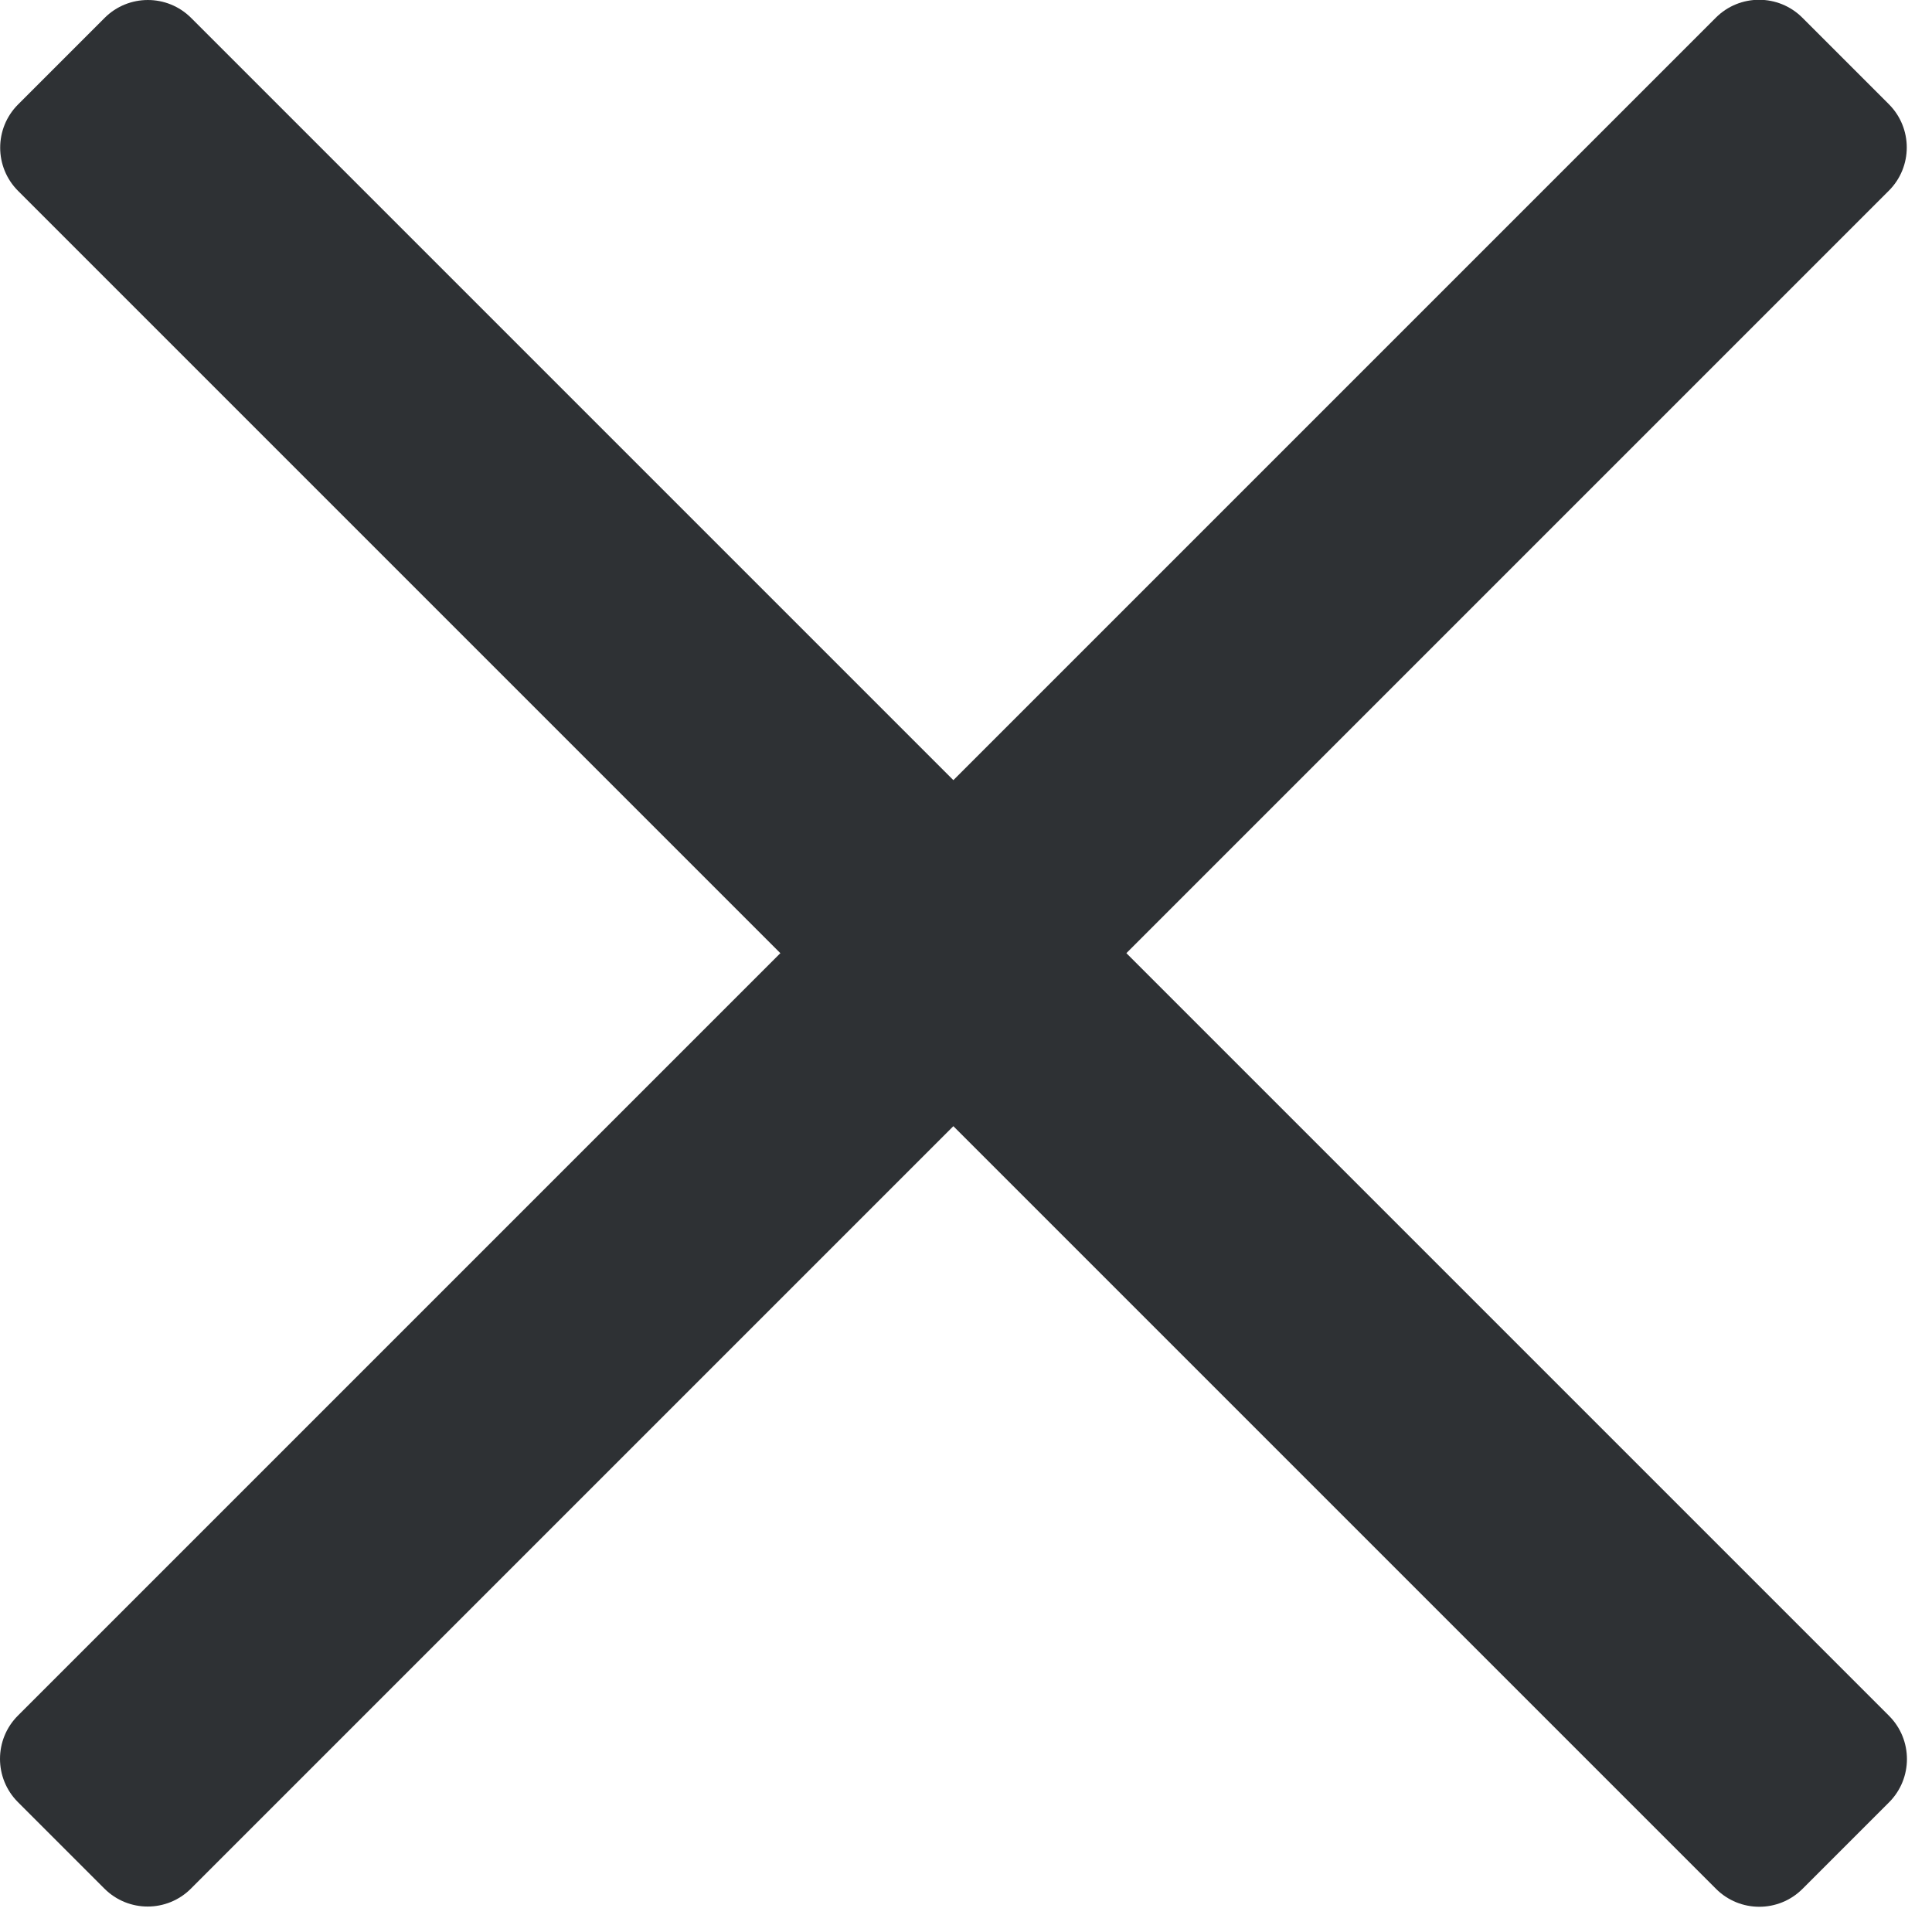 <?xml version="1.0" encoding="UTF-8" standalone="no"?>
<!DOCTYPE svg PUBLIC "-//W3C//DTD SVG 1.1//EN" "http://www.w3.org/Graphics/SVG/1.1/DTD/svg11.dtd">
<svg width="24px" height="24px" viewBox="0 0 24 24" version="1.1" xmlns="http://www.w3.org/2000/svg" xmlns:xlink="http://www.w3.org/1999/xlink" xml:space="preserve" xmlns:serif="http://www.serif.com/" style="fill-rule:evenodd;clip-rule:evenodd;stroke-linejoin:round;stroke-miterlimit:2;">
    <g transform="matrix(1,0,0,1,-0.157,-0.157)">
        <g transform="matrix(1.129,-1.129,0.707,0.707,-7.719,17.981)">
            <path d="M21.2,8.954C21.2,8.535 20.987,8.194 20.724,8.194L2.042,8.194C1.779,8.194 1.566,8.535 1.566,8.954L1.566,10.474C1.566,10.894 1.779,11.234 2.042,11.234L20.724,11.234C20.987,11.234 21.2,10.894 21.2,10.474L21.2,8.954Z" style="fill:rgb(46,49,52);"/>
        </g>
        <g transform="matrix(1.129,1.129,-0.707,0.707,6.019,-7.719)">
            <path d="M21.2,8.954C21.2,8.535 20.987,8.194 20.724,8.194L2.042,8.194C1.779,8.194 1.566,8.535 1.566,8.954L1.566,10.474C1.566,10.894 1.779,11.234 2.042,11.234L20.724,11.234C20.987,11.234 21.2,10.894 21.2,10.474L21.2,8.954Z" style="fill:rgb(46,49,52);"/>
        </g>
    </g>
</svg>
